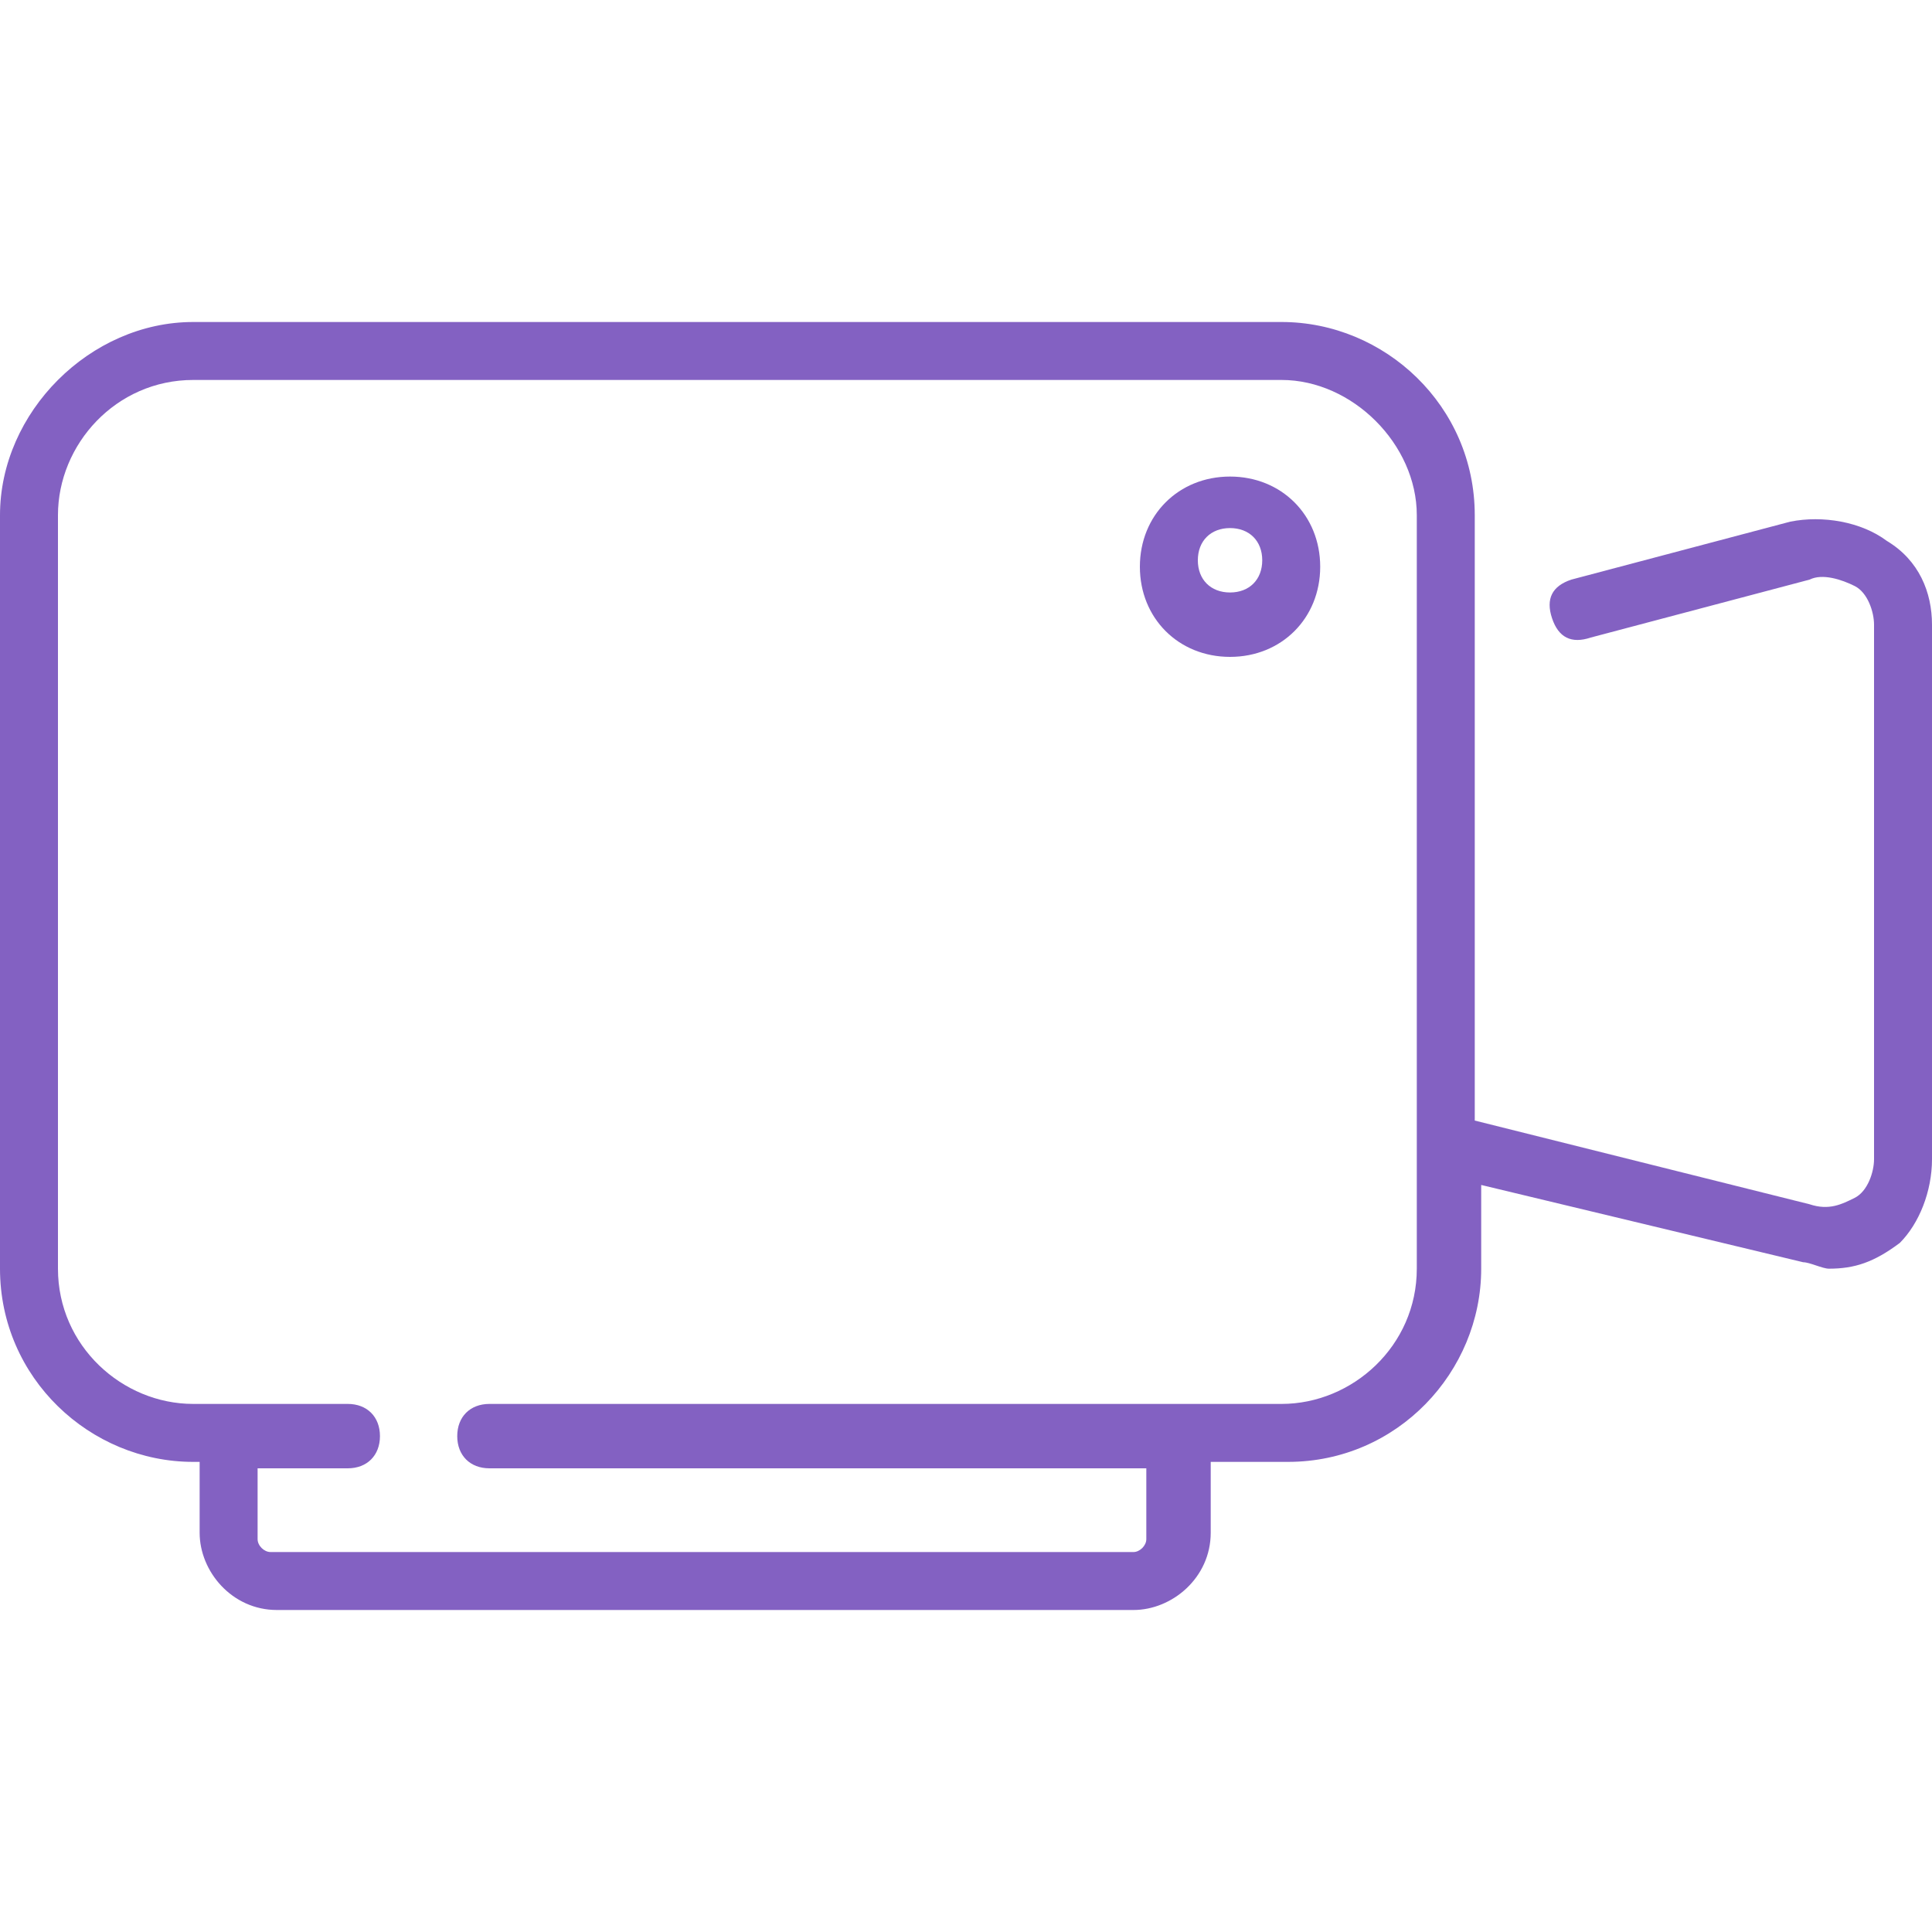 <?xml version="1.0" encoding="utf-8"?>
<!-- Generator: Adobe Illustrator 21.1.0, SVG Export Plug-In . SVG Version: 6.00 Build 0)  -->
<svg version="1.1" id="Layer_1" xmlns="http://www.w3.org/2000/svg" xmlns:xlink="http://www.w3.org/1999/xlink" x="0px" y="0px"
	 viewBox="0 0 30 30" style="enable-background:new 0 0 30 30;" xml:space="preserve">
<style type="text/css">
	.st0{fill:#8361c2;}
</style>
<g>
	<g>
		<g>
			<path class="st0" d="M19.1,7.4c-0.8,0-1.4,0.6-1.4,1.4c0,0.8,0.6,1.4,1.4,1.4c0.8,0,1.4-0.6,1.4-1.4C20.5,8,19.9,7.4,19.1,7.4z
				 M19.1,9.2c-0.3,0-0.5-0.2-0.5-0.5c0-0.3,0.2-0.5,0.5-0.5c0.3,0,0.5,0.2,0.5,0.5C19.6,9,19.4,9.2,19.1,9.2z"/>
		</g>
	</g>
	<g>
		<g>
			<path class="st0" d="M29.3,8.4c-0.4-0.3-1-0.4-1.5-0.3l-3.4,0.9c-0.3,0.1-0.4,0.3-0.3,0.6c0.1,0.3,0.3,0.4,0.6,0.3L28.1,9
				c0.2-0.1,0.5,0,0.7,0.1c0.2,0.1,0.3,0.4,0.3,0.6V18c0,0.2-0.1,0.5-0.3,0.6c-0.2,0.1-0.4,0.2-0.7,0.1l-5.2-1.3V9.9V8
				c0-1.7-1.4-3-3-3H3C1.4,5,0,6.4,0,8v11.7c0,1.7,1.4,3,3,3h0.1v1.1c0,0.6,0.5,1.2,1.2,1.2h13.3c0.6,0,1.2-0.5,1.2-1.2v-1.1h1.2
				c1.7,0,3-1.4,3-3v-1.3l5,1.2c0.1,0,0.3,0.1,0.4,0.1c0.4,0,0.7-0.1,1.1-0.4C29.8,19,30,18.5,30,18V9.7C30,9.2,29.8,8.7,29.3,8.4z
				 M19.9,21.8h-1.7H7.6c-0.3,0-0.5,0.2-0.5,0.5c0,0.3,0.2,0.5,0.5,0.5h10.2v1.1c0,0.1-0.1,0.2-0.2,0.2H4.2C4.1,24.1,4,24,4,23.9
				v-1.1h1h0.4c0.3,0,0.5-0.2,0.5-0.5c0-0.3-0.2-0.5-0.5-0.5H5.1H3.5H3c-1.1,0-2.1-0.9-2.1-2.1V8c0-1.1,0.9-2.1,2.1-2.1h16.9
				C21,5.9,22,6.9,22,8v1.9v7.9v1.9l0,0C22,20.9,21,21.8,19.9,21.8z"/>
		</g>
	</g>
</g>
</svg>
